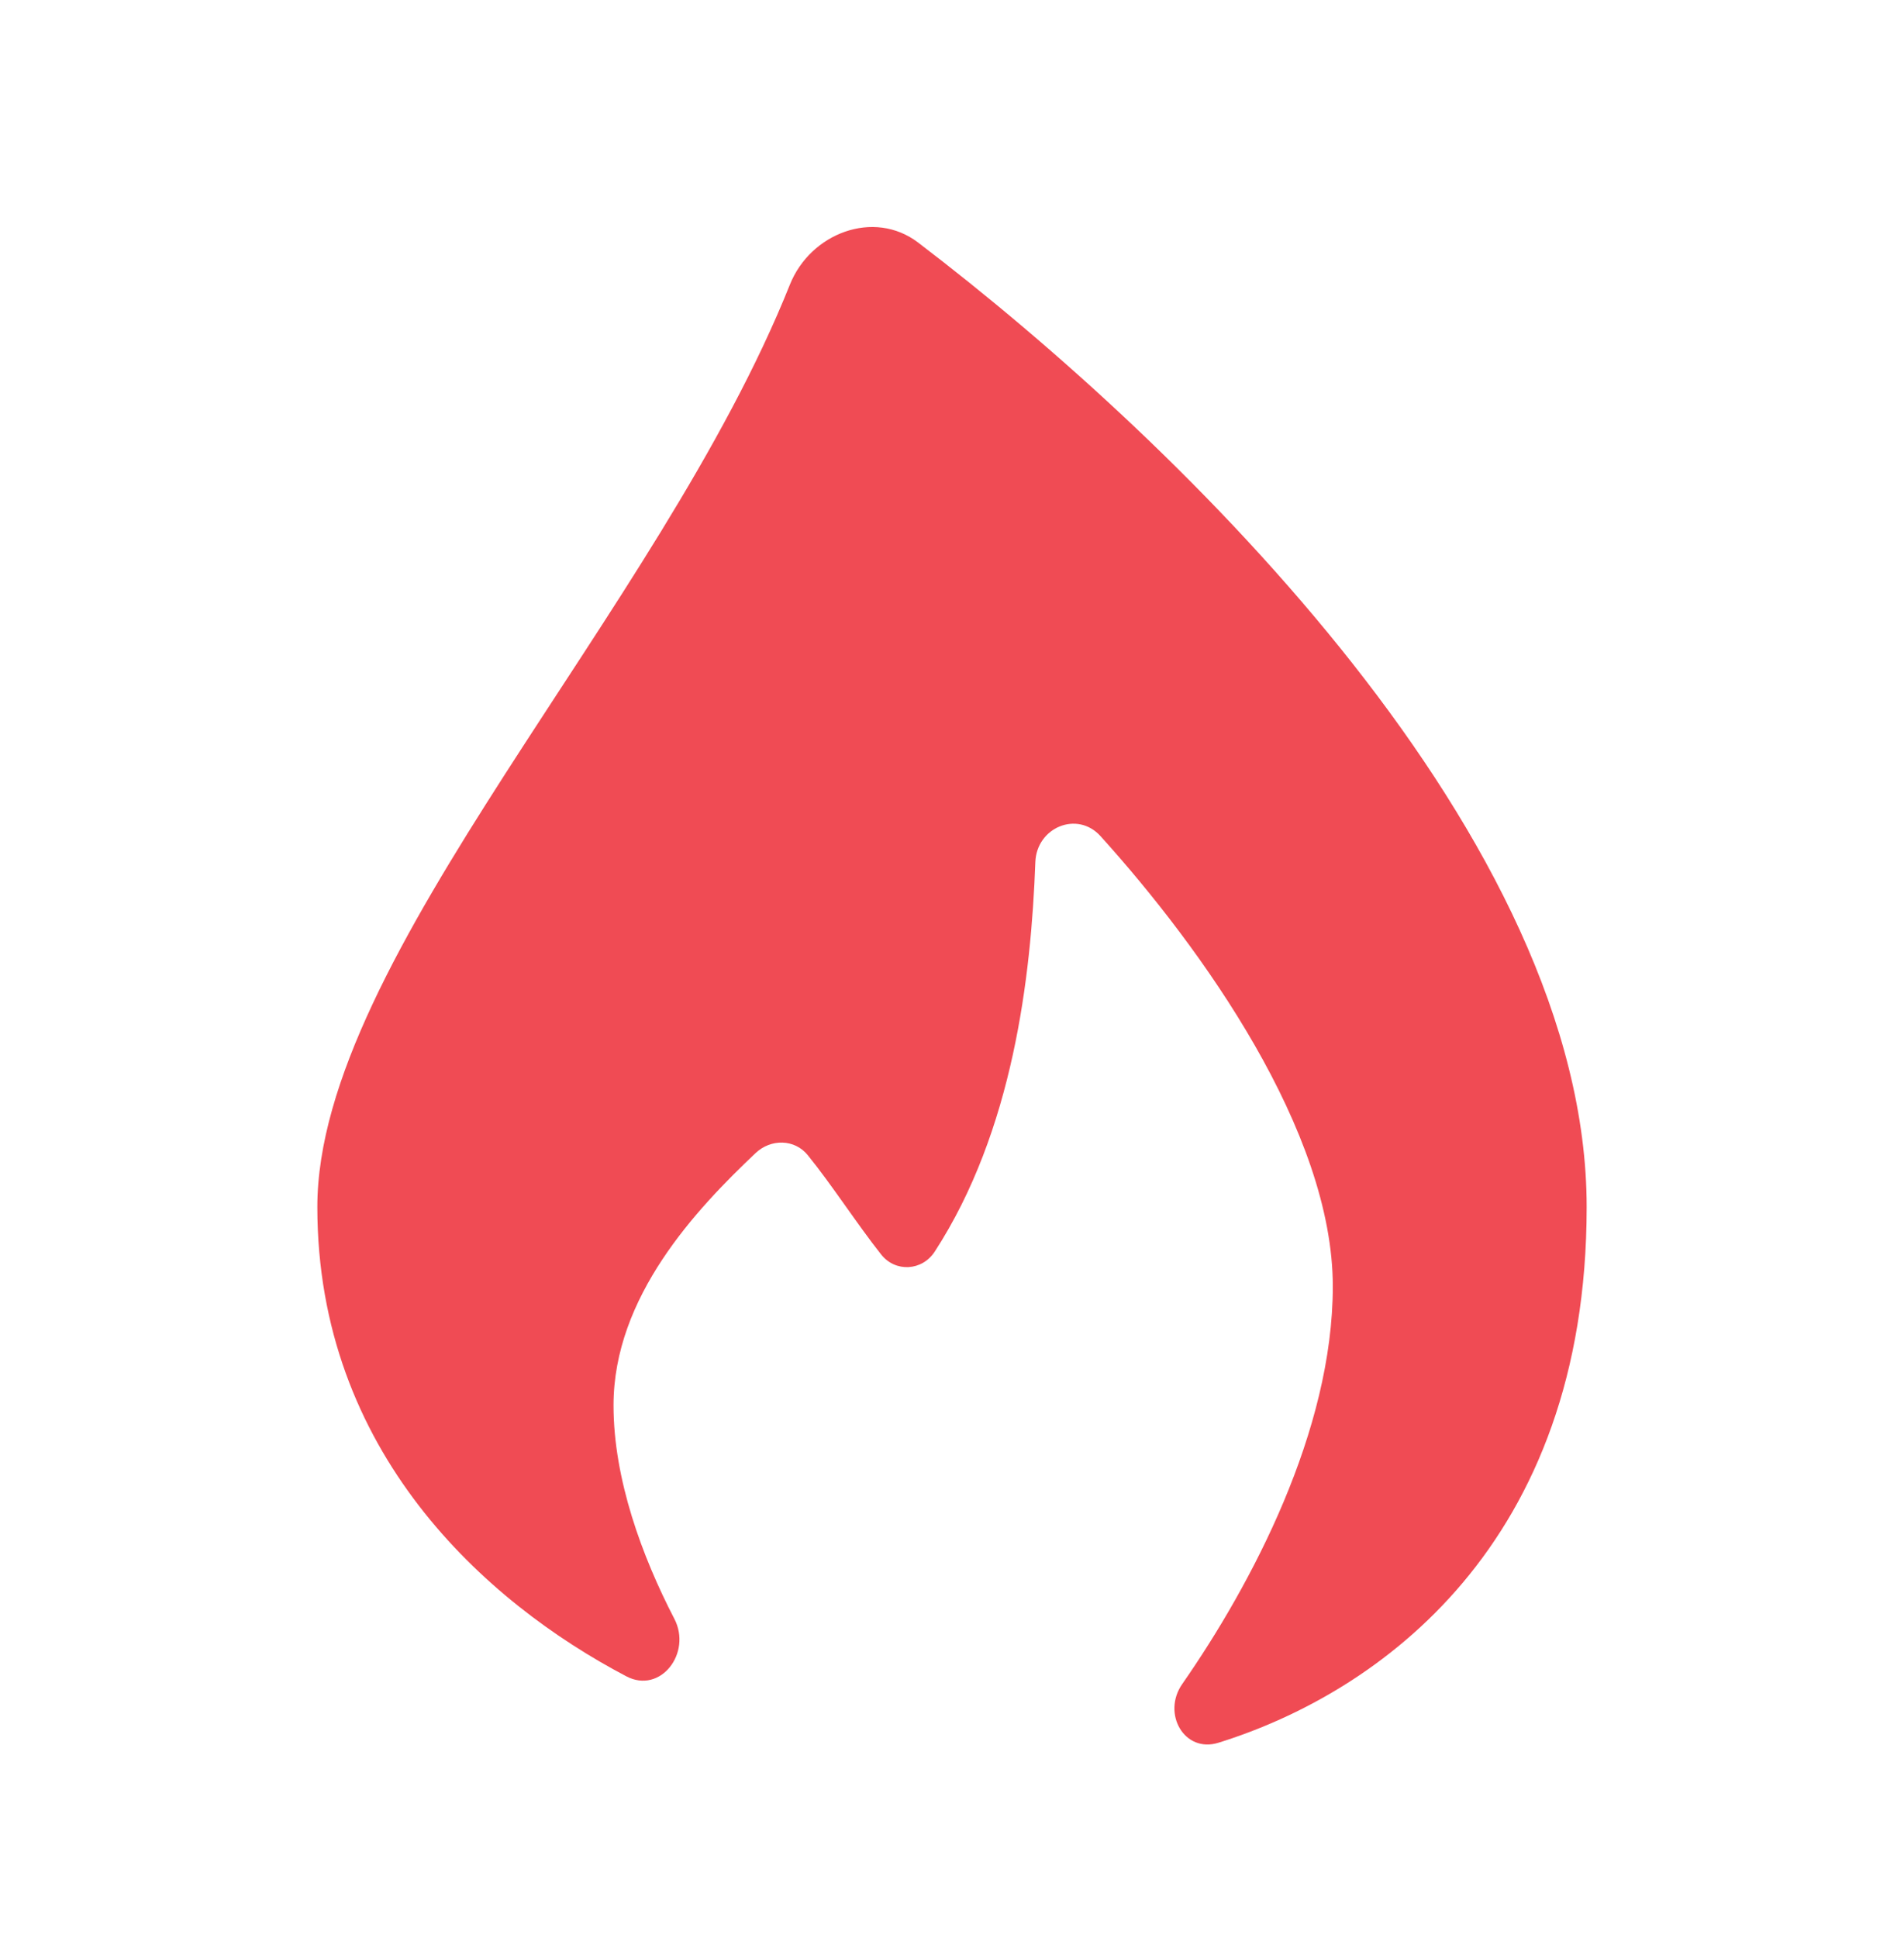 <svg width="57" height="58" viewBox="0 0 57 58" fill="none" xmlns="http://www.w3.org/2000/svg">
<path d="M47.5 36.126C47.5 46.23 41.282 50.664 36.477 52.159C35.453 52.478 34.779 51.283 35.392 50.403C37.483 47.398 39.9 42.813 39.9 38.501C39.9 33.868 35.995 28.398 32.946 25.025C32.249 24.254 31.033 24.764 30.995 25.803C30.869 29.245 30.326 33.85 27.984 37.459C27.607 38.04 26.807 38.088 26.378 37.545C25.646 36.619 24.914 35.476 24.182 34.573C23.788 34.086 23.076 34.08 22.621 34.51C20.848 36.188 18.367 38.806 18.367 42.063C18.367 44.271 19.222 46.587 20.188 48.45C20.719 49.474 19.774 50.708 18.752 50.172C14.518 47.95 9.5 43.449 9.5 36.126C9.5 28.653 19.737 18.301 23.646 8.521C24.262 6.977 26.163 6.252 27.485 7.259C35.492 13.358 47.5 25.148 47.5 36.126Z" fill="#F04B54"/>
</svg>
